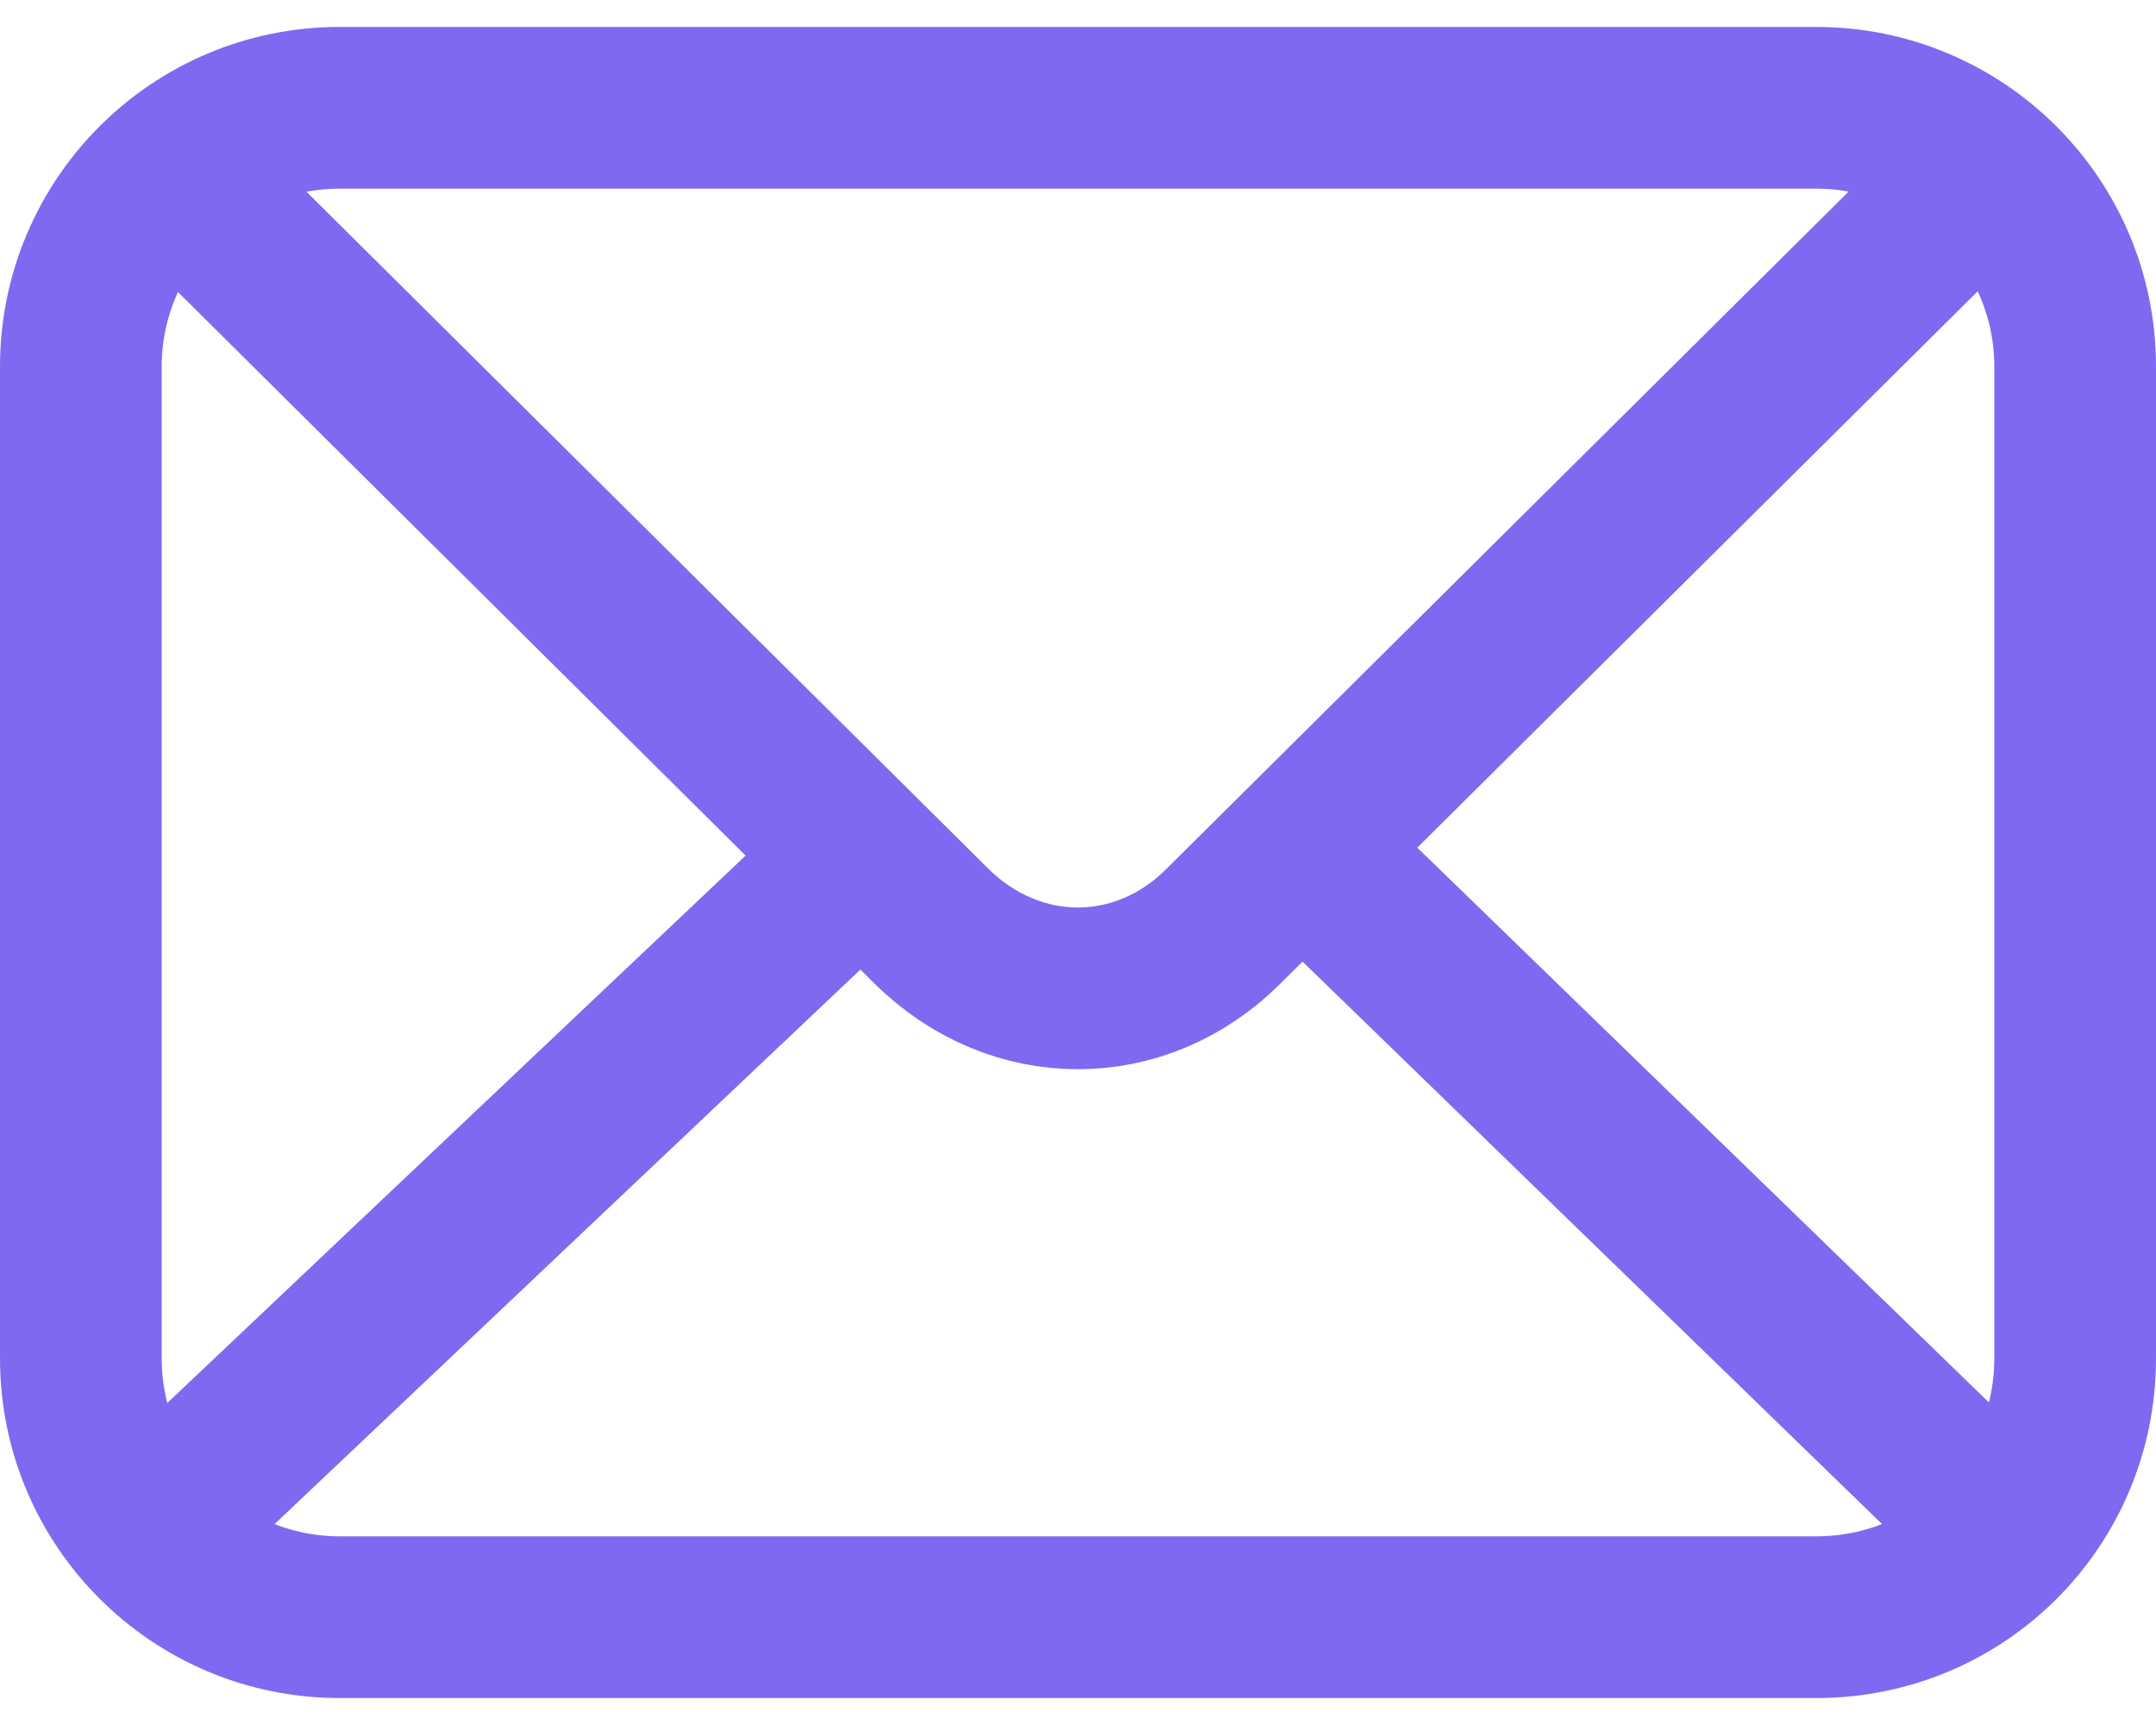 <svg width="20" height="16" viewBox="0 0 20 16" fill="none" xmlns="http://www.w3.org/2000/svg">
<path d="M16.85 15H3.15C1.83 15 0.75 13.93 0.75 12.6V3.4C0.75 2.08 1.82 1 3.15 1H16.85C18.17 1 19.25 2.07 19.25 3.4V12.6C19.25 13.93 18.18 15 16.85 15Z" stroke="#7D6AF0" stroke-width="1.5" stroke-linecap="round" stroke-linejoin="round"/>
<path d="M18.22 1.77L11.35 8.59C10.58 9.36 9.42 9.36 8.64 8.59L1.77 1.77" stroke="#7D6AF0" stroke-width="1.5" stroke-linecap="round" stroke-linejoin="round"/>
<path d="M12.13 7.92L18.22 13.83" stroke="#7D6AF0" stroke-width="1.5" stroke-linecap="round" stroke-linejoin="round"/>
<path d="M1.78 13.83L7.94 8" stroke="#7D6AF0" stroke-width="1.5" stroke-linecap="round" stroke-linejoin="round"/>
</svg>
